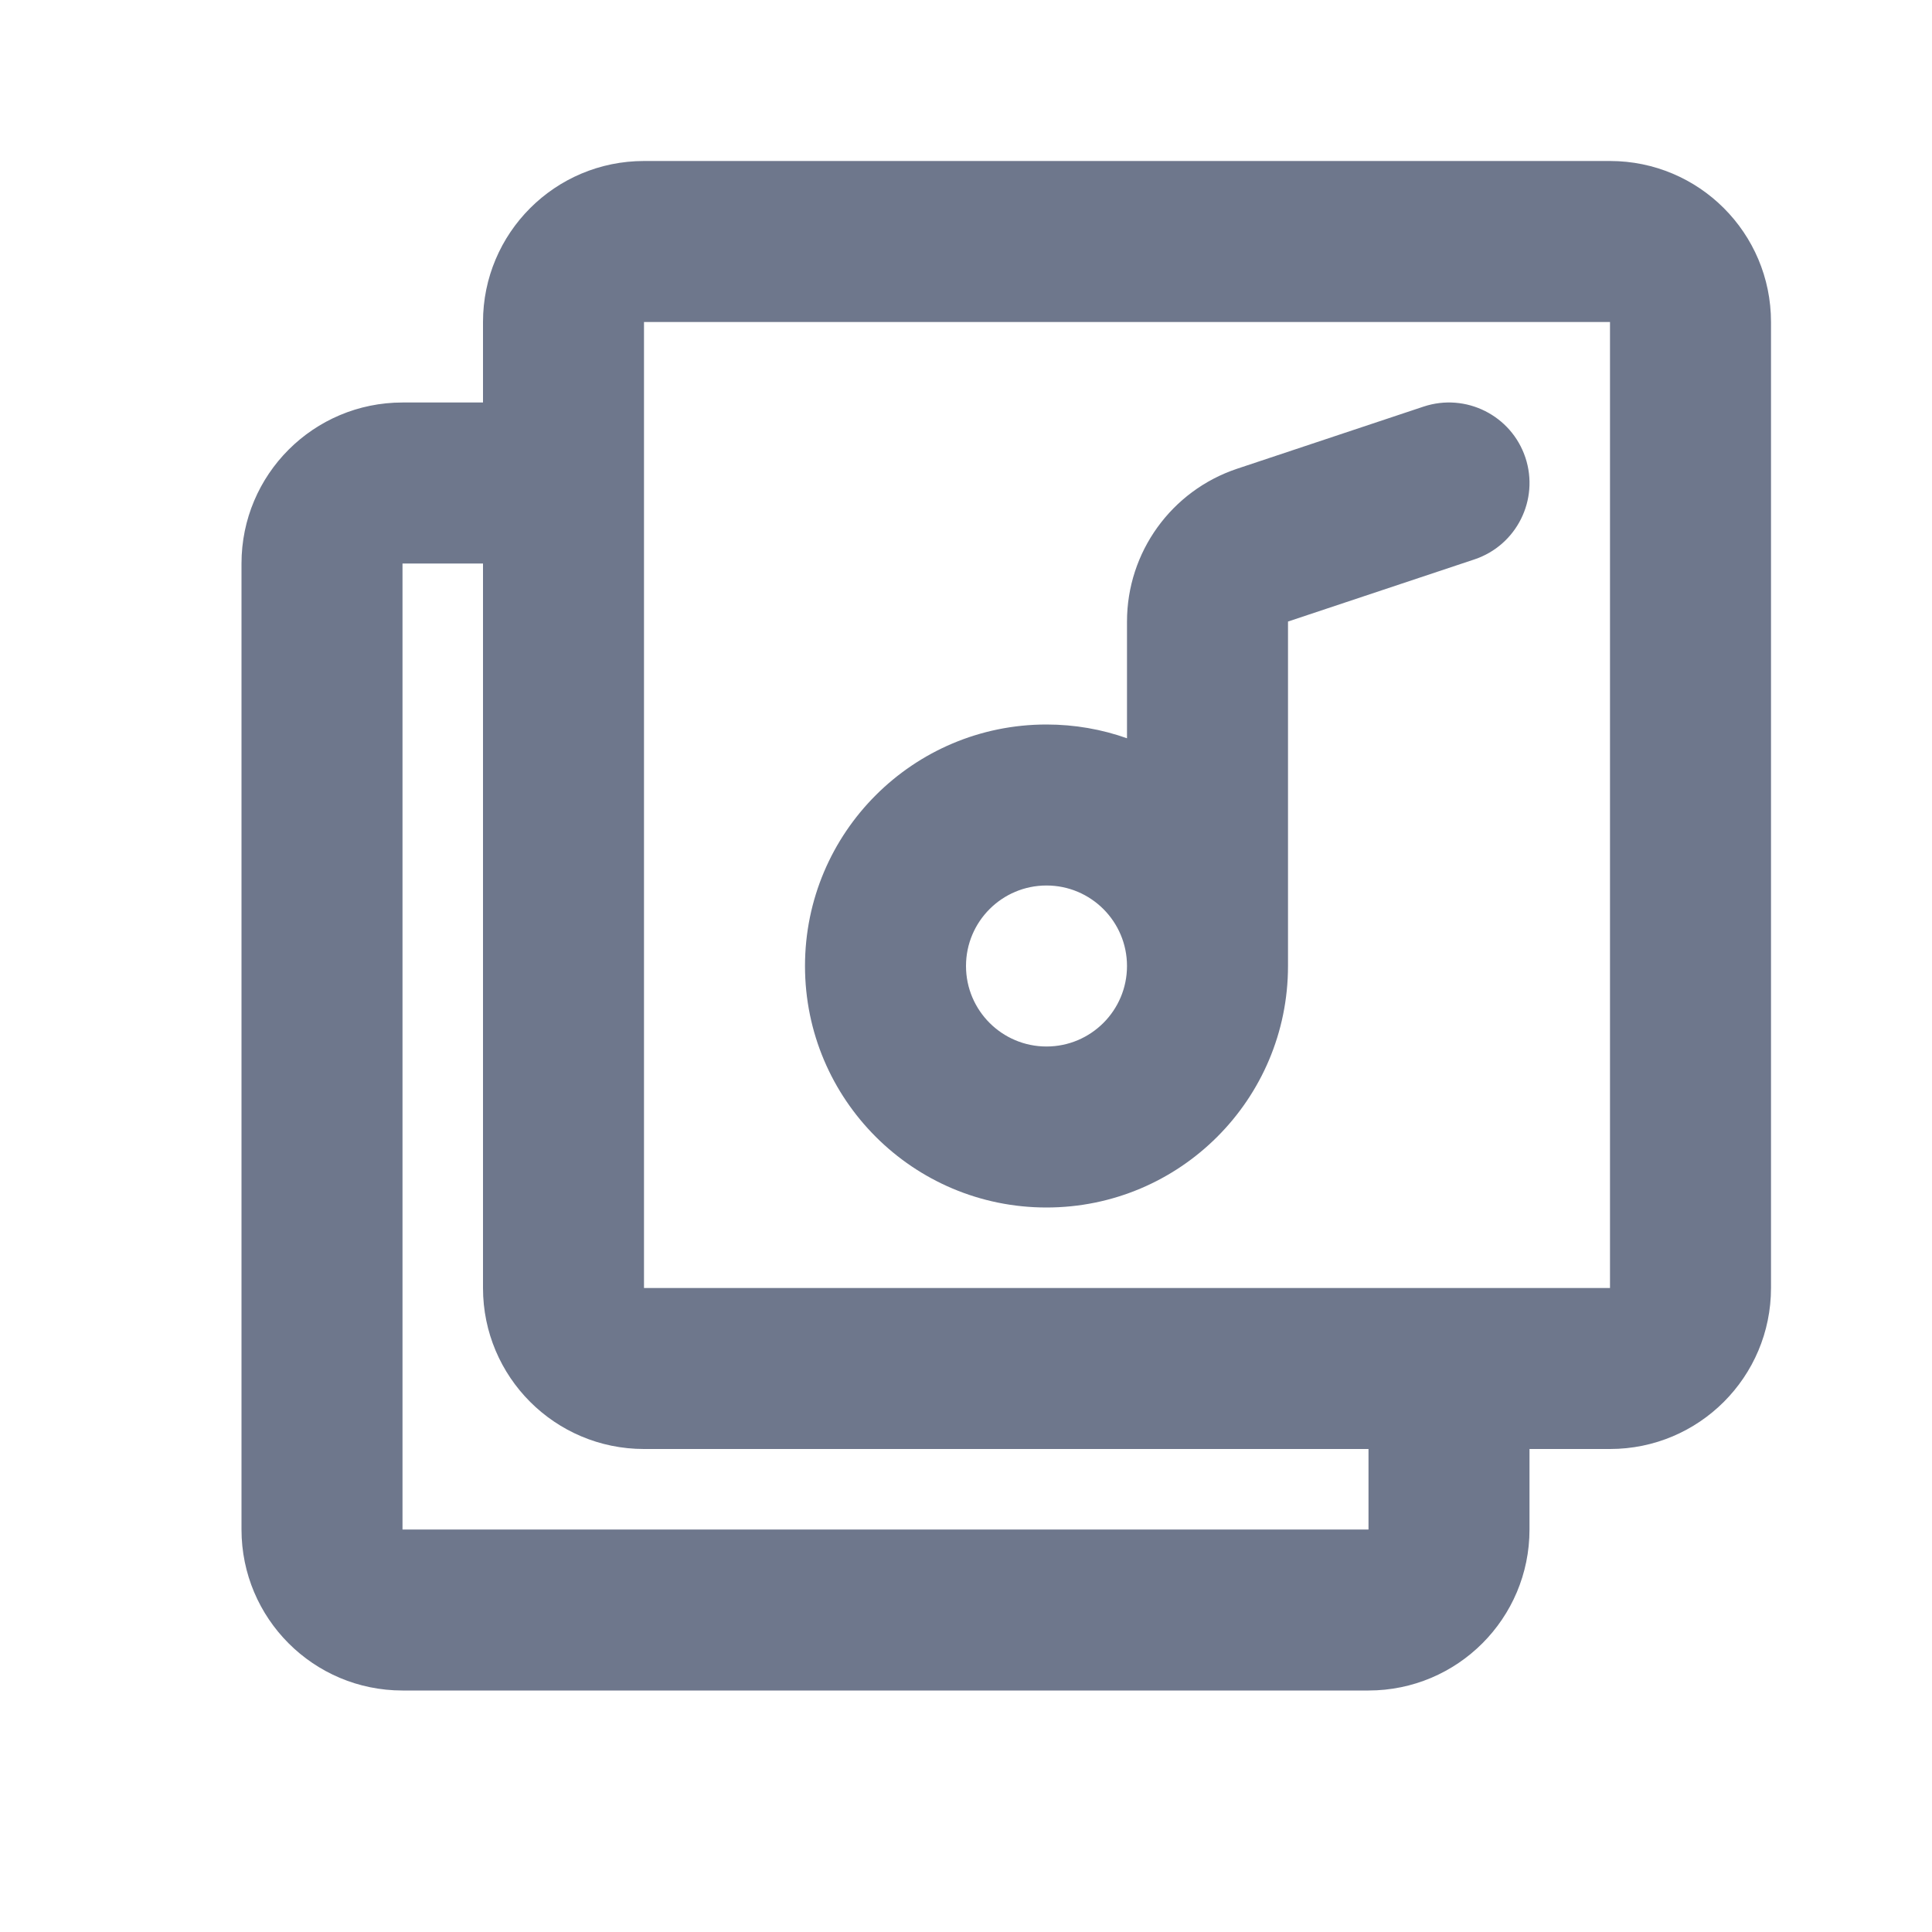 <svg width="24" height="24" viewBox="0 0 24 24" fill="none" xmlns="http://www.w3.org/2000/svg">
<path fill-rule="evenodd" clip-rule="evenodd" d="M6 4C6 2.895 6.895 2 8 2H20C21.105 2 22 2.895 22 4V16C22 17.105 21.105 18 20 18H19V19C19 20.105 18.105 21 17 21H5C3.895 21 3 20.105 3 19V7C3 5.895 3.895 5 5 5H6V4ZM6 7L5 7V19H17V18H8C6.895 18 6 17.105 6 16V7ZM18 16H8V6V4L20 4V16H18ZM18.316 6.949C18.84 6.774 19.123 6.208 18.949 5.684C18.774 5.16 18.208 4.877 17.684 5.051L15.367 5.823C14.551 6.096 14 6.86 14 7.721V9.171C13.687 9.06 13.351 9 13 9C11.343 9 10 10.343 10 12C10 13.657 11.343 15 13 15C14.657 15 16 13.657 16 12V7.721L18.316 6.949ZM14 12C14 11.448 13.552 11 13 11C12.448 11 12 11.448 12 12C12 12.552 12.448 13 13 13C13.552 13 14 12.552 14 12Z" fill="#6E778C"/>
</svg>
